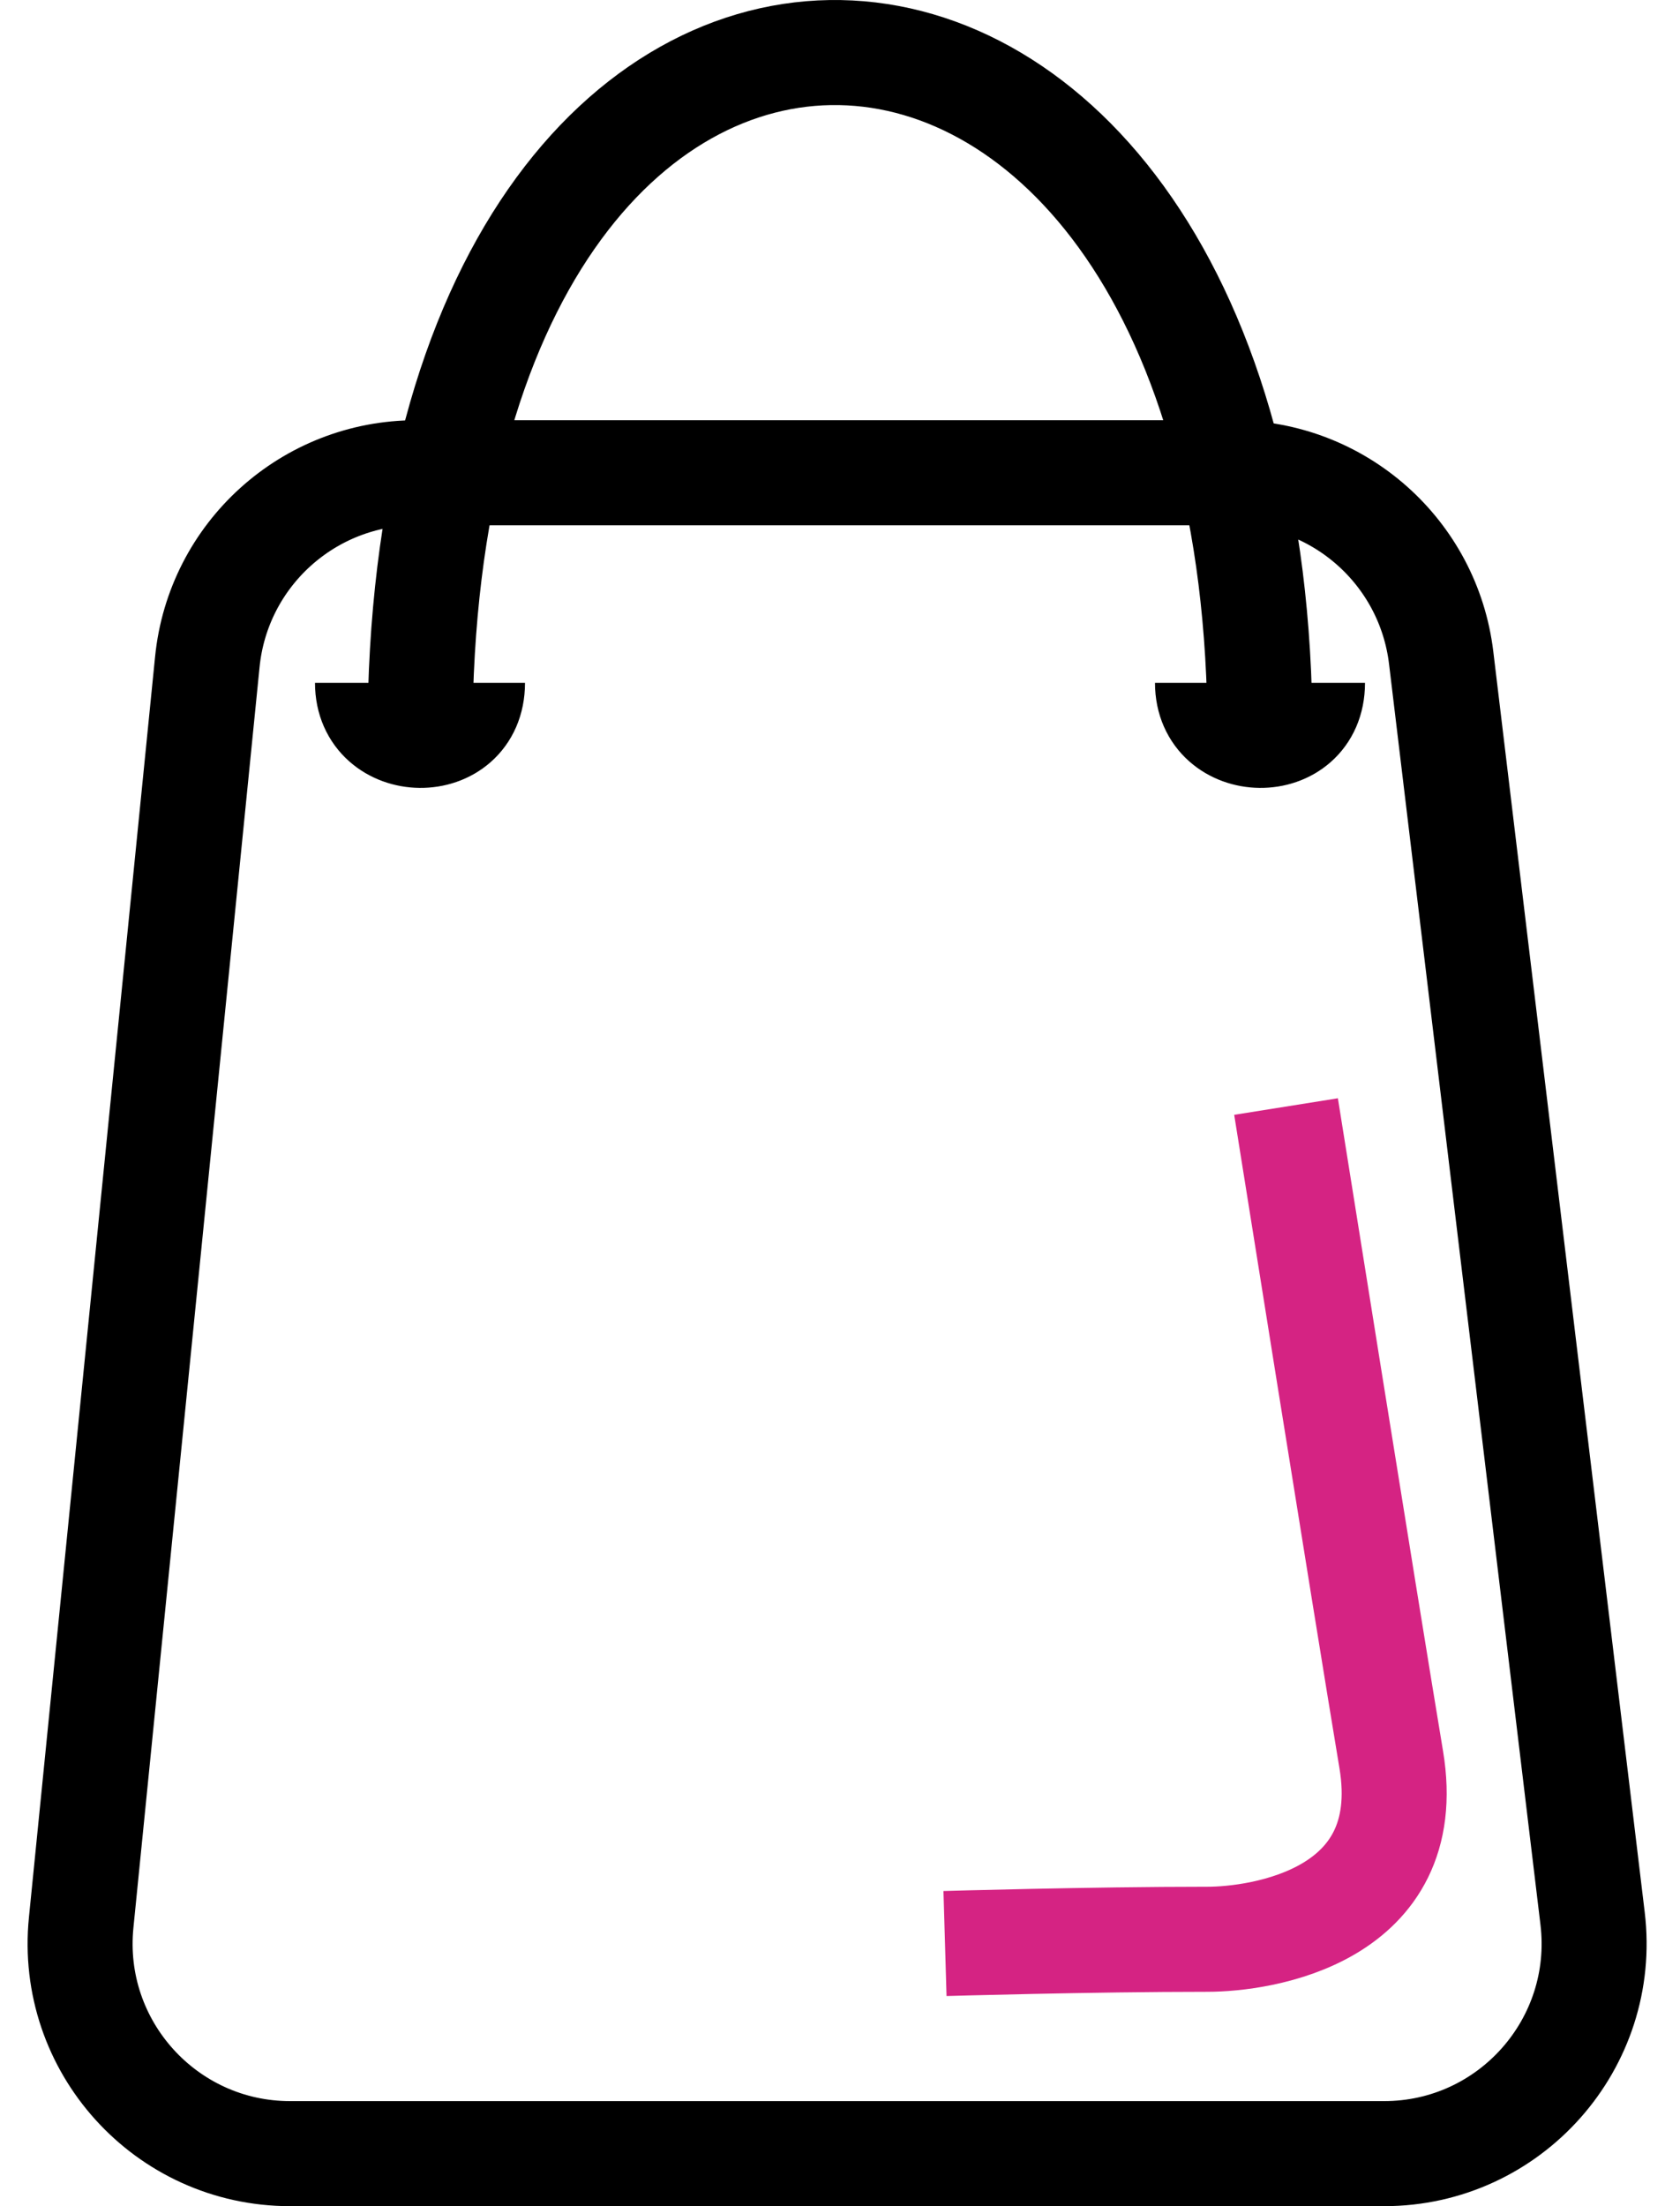 <svg width="32" height="42" viewBox="0 0 32 42" fill="none" xmlns="http://www.w3.org/2000/svg">
<path d="M3.949 12.601C4.153 10.557 5.874 9 7.929 9H23.48C25.504 9 27.21 10.513 27.451 12.523L30.335 36.523C30.621 38.904 28.762 41 26.363 41H5.526C3.159 41 1.31 38.956 1.546 36.602L3.949 12.601Z" stroke="black" stroke-width="2"/>
<path d="M24 14C24 -3.048 8 -3.616 8 14" stroke="black" stroke-width="2"/>
<path d="M7 13C7 14.311 9 14.355 9 13" stroke="black" stroke-width="2"/>
<path d="M23 13C23 14.311 25 14.355 25 13" stroke="black" stroke-width="2"/>
<path d="M24.496 21.066C24.496 21.066 26 30.5 26.5 33.5C27 36.5 24 36.919 23 36.919C20.759 36.919 18 37 18 37" stroke="#D52383" stroke-width="2"/>
</svg>
